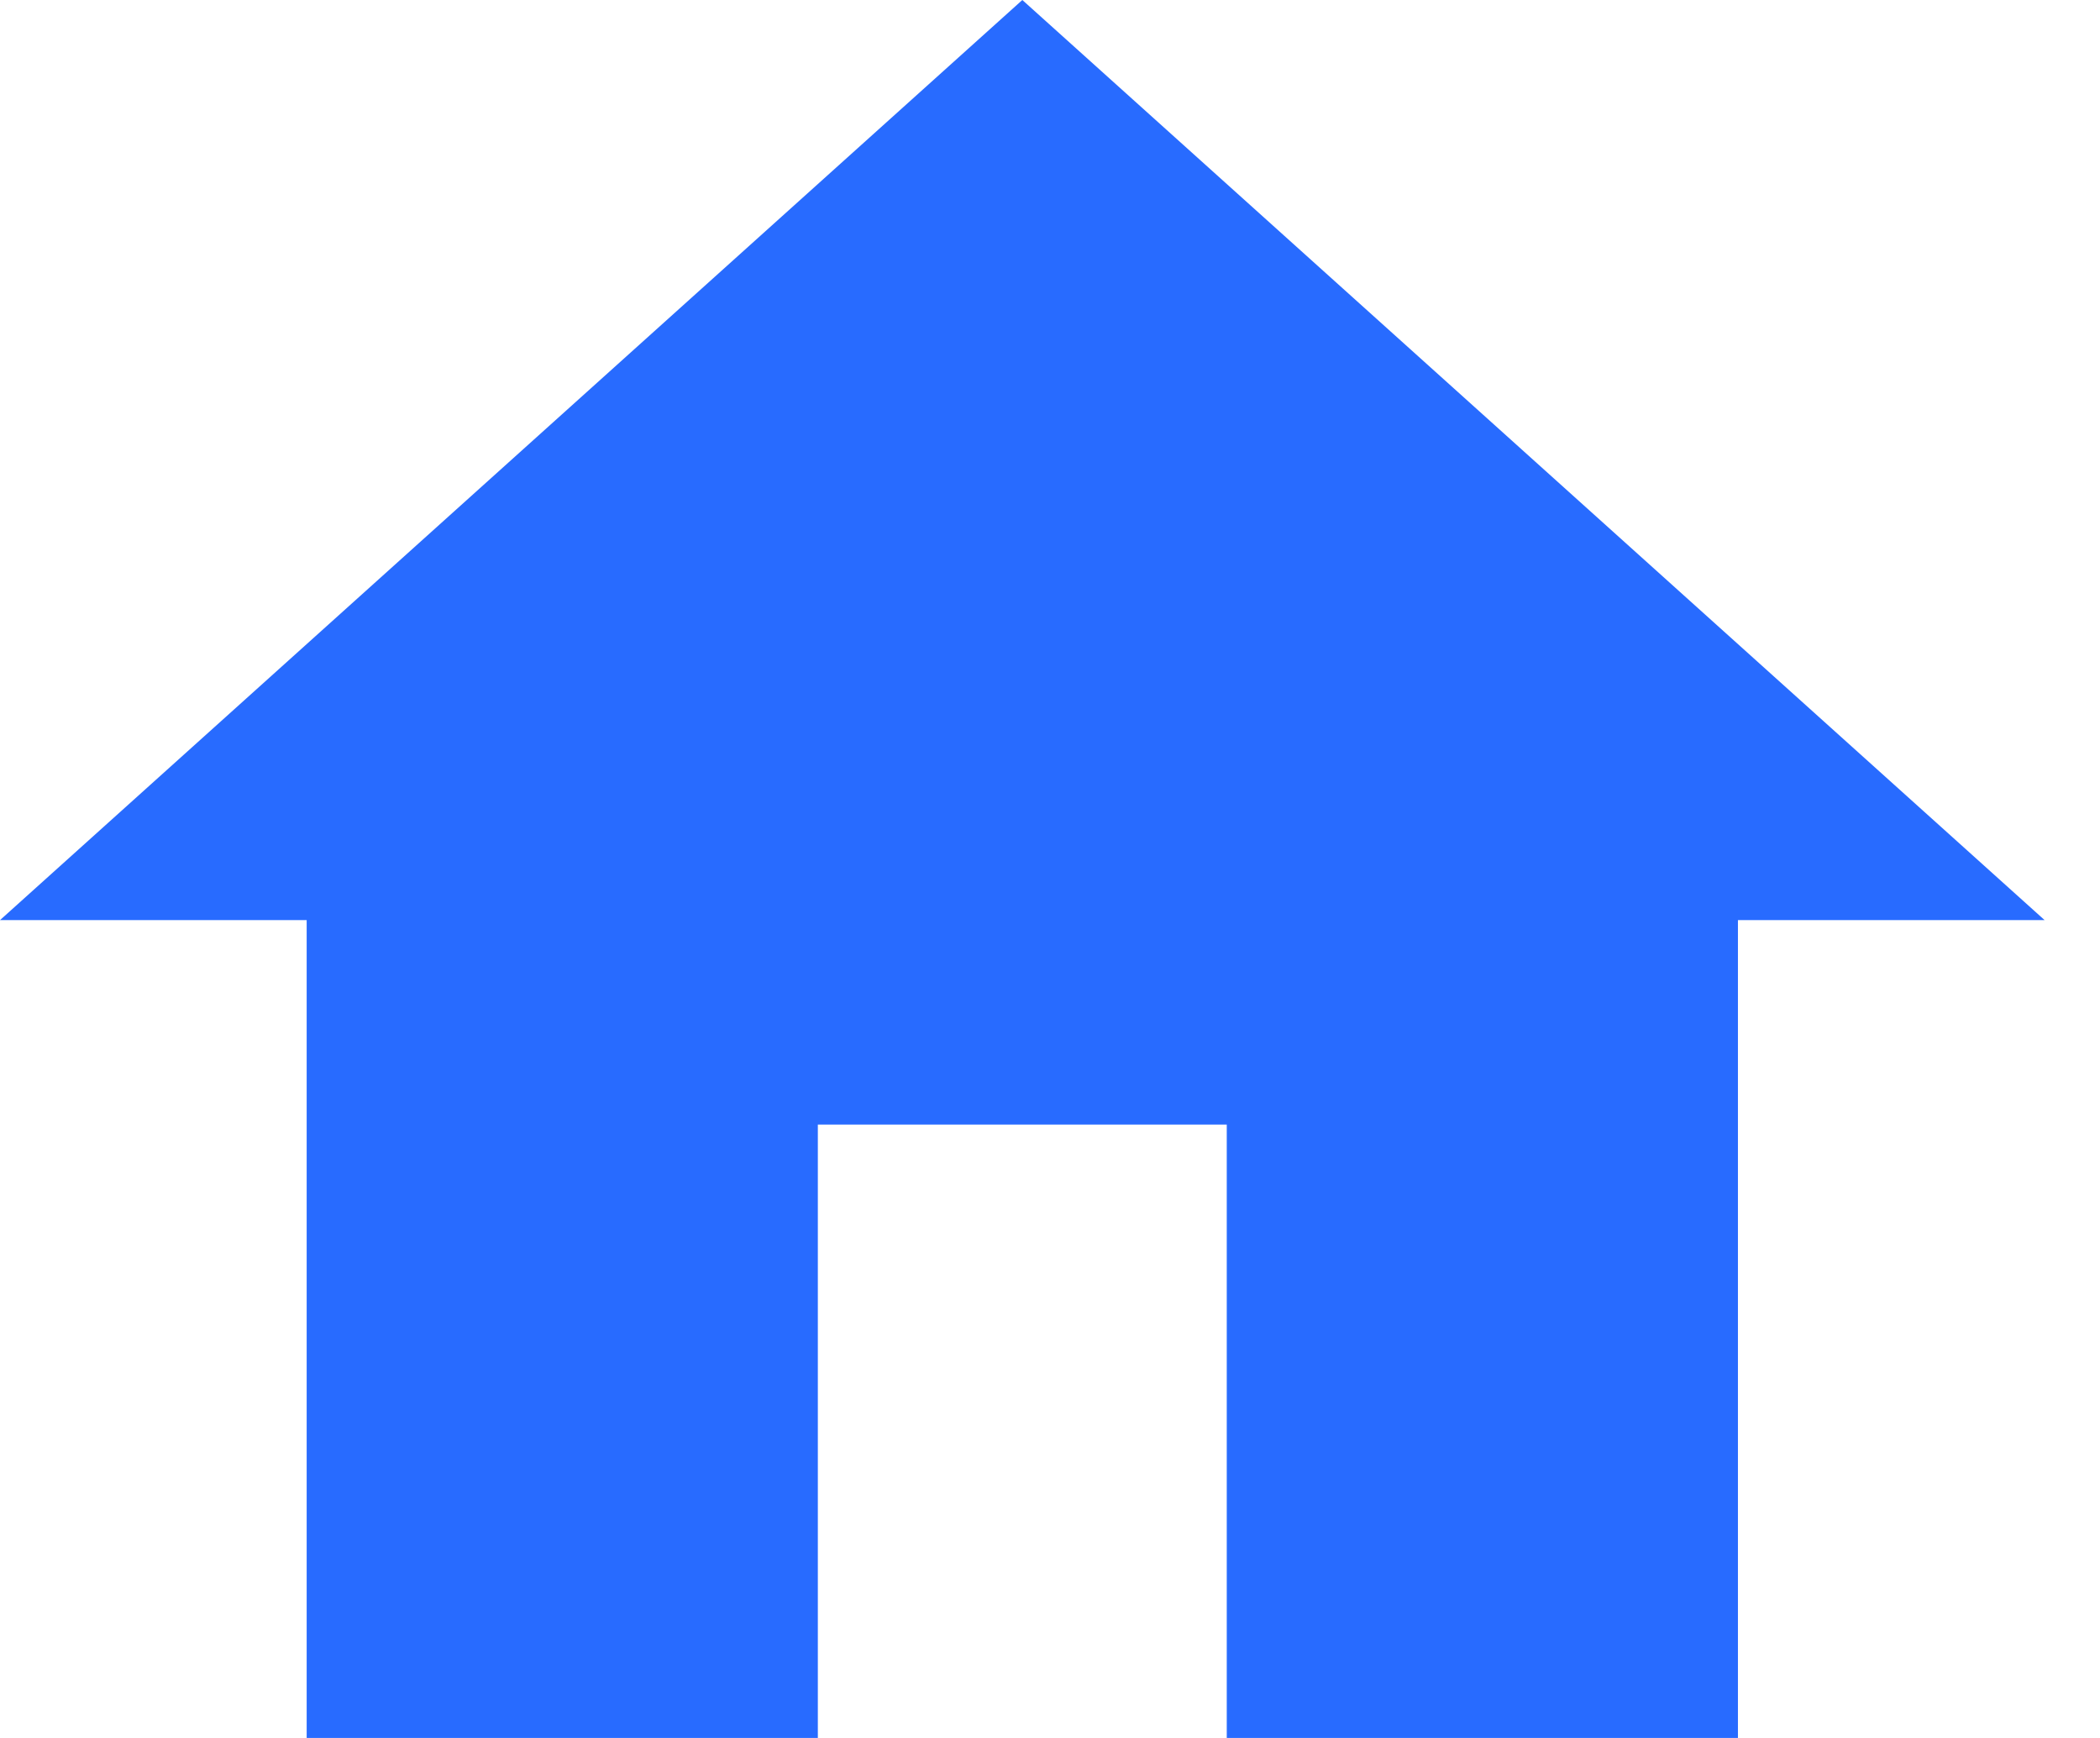 <svg width="29" height="24" viewBox="0 0 29 24" fill="none" xmlns="http://www.w3.org/2000/svg">
<path id="Shape" fill-rule="evenodd" clip-rule="evenodd" d="M11.294 24V15.529H16.941V24H24V12.706H28.235L14.118 0L0 12.706H4.235V24H11.294Z" fill="#286BFF"/>
</svg>

